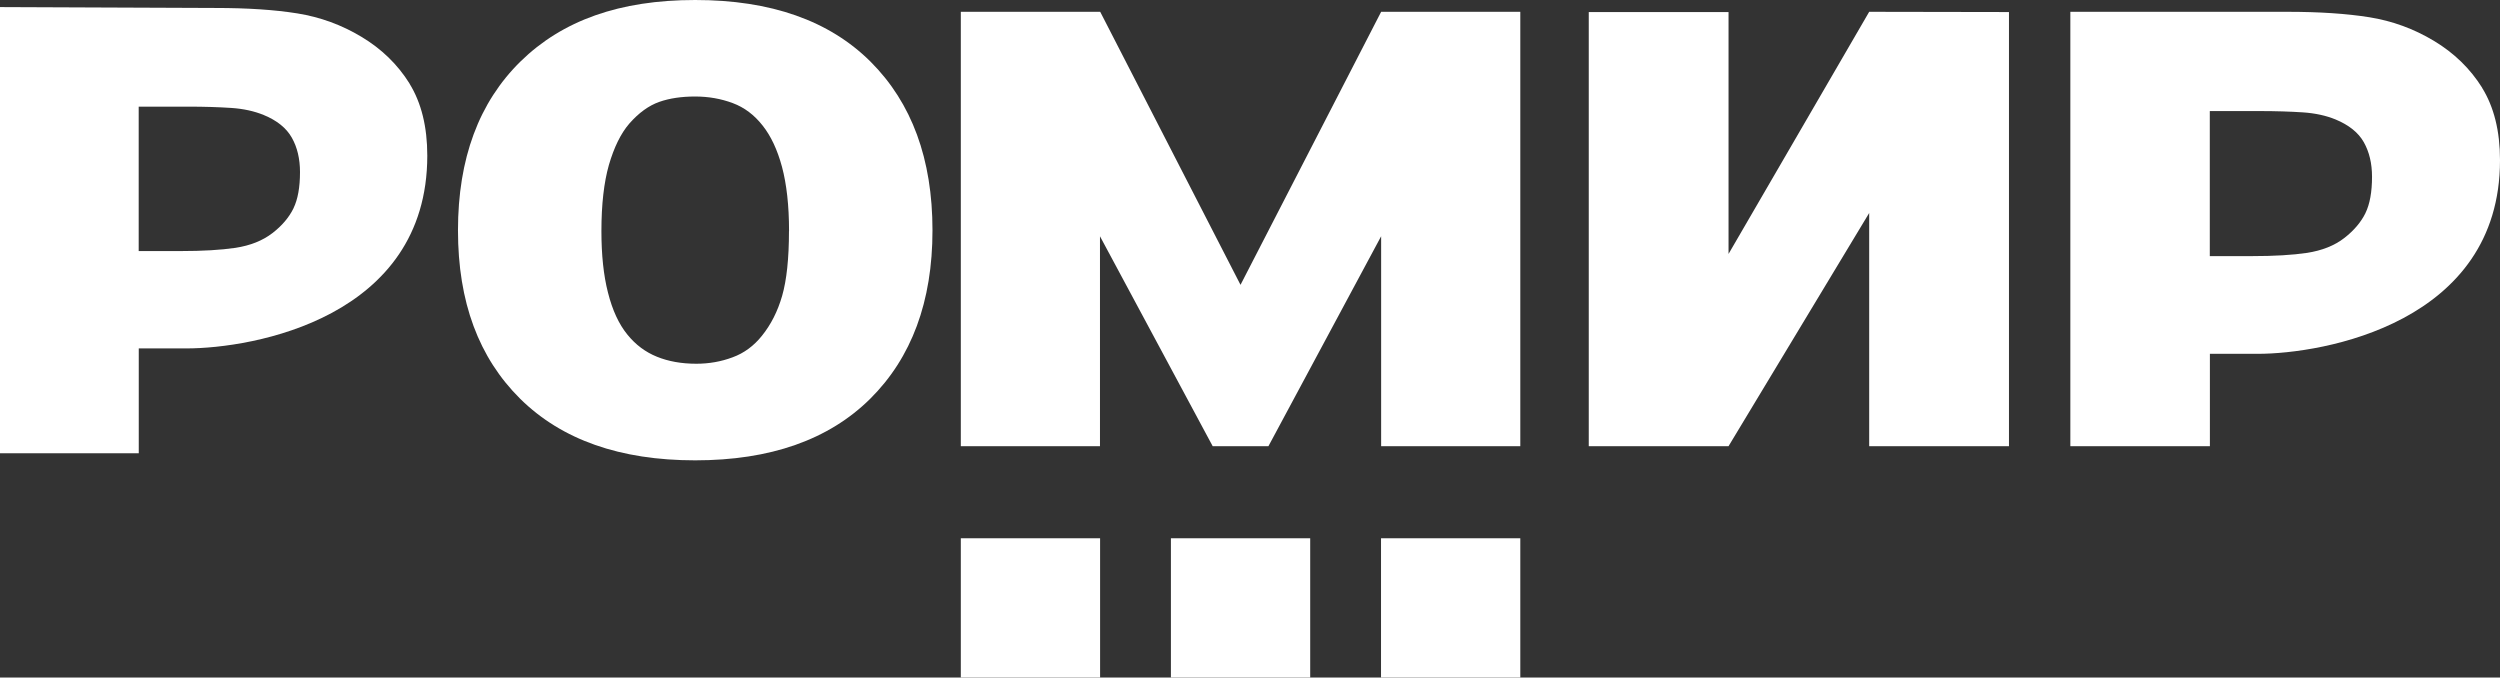 <svg width="1059" height="287" xmlns="http://www.w3.org/2000/svg" xmlns:xlink="http://www.w3.org/1999/xlink" xml:space="preserve" overflow="hidden"><rect width="100%" height="100%" fill="#333333" stroke="none"/><defs><clipPath id="clip0"><rect x="-2225" y="924" width="1059" height="287"/></clipPath></defs><g clip-path="url(#clip0)" transform="translate(2225 -924)"><path d="M-1890.79 1021.9C-1890.79 1033.55-1891.79 1042.72-1893.68 1049.3-1895.58 1055.92-1898.47 1061.57-1902.29 1066.29-1905.66 1070.5-1909.83 1073.6-1914.68 1075.36-1919.57 1077.19-1924.67 1078.08-1930.04 1078.08-1936.33 1078.08-1941.88 1077.08-1946.7 1075.12-1951.58 1073.15-1955.75 1070.05-1959.23 1065.74-1962.84 1061.33-1965.59 1055.37-1967.45 1047.99-1969.35 1040.61-1970.24 1031.89-1970.24 1021.86-1970.24 1010.62-1969.17 1001.28-1967.08 993.906-1964.91 986.461-1962.08 980.601-1958.43 976.361-1954.41 971.776-1950.14 968.708-1945.73 967.157-1941.33 965.606-1936.23 964.882-1930.55 964.882-1924.87 964.882-1919.6 965.813-1914.61 967.674-1909.69 969.501-1905.46 972.707-1901.95 977.188-1898.47 981.566-1895.71 987.391-1893.75 994.665-1891.79 1002.01-1890.76 1011.07-1890.76 1021.9M-1830 1021.55C-1830 991.39-1838.74 967.605-1856.23 950.129-1873.72 932.721-1898.47 924-1930.52 924-1962.57 924-1986.77 932.687-2004.46 949.991-2022.15 967.329-2031 991.183-2031 1021.59-2031 1051.99-2022.19 1075.53-2004.63 1092.94-1987.01 1110.31-1962.32 1119-1930.52 1119-1898.71 1119-1873.96 1110.31-1856.4 1092.94-1838.85 1075.53-1830 1051.75-1830 1021.59" fill="#FFFFFF" fill-rule="evenodd"/><path d="M-1433.21 929-1492.79 1031.57-1492.79 929.104-1552 929.104-1552 1113-1492.79 1113-1433.21 1014.22-1433.21 1113-1374 1113-1374 929.104-1433.21 929Z" fill="#FFFFFF" fill-rule="evenodd"/><path d="M-1173.54 961.199C-1178.64 953.038-1185.46 946.426-1194.07 941.26-1202.51 936.198-1211.64 932.857-1221.32 931.308-1231.03 929.758-1242.64 929-1256.1 929L-1348 929-1348 1113-1288.89 1113-1288.89 1073.88-1268.61 1073.88C-1240.98 1073.88-1166 1060.9-1166 991.849-1166 979.52-1168.55 969.327-1173.58 961.199ZM-1223 1014.3C-1224.9 1018.12-1227.83 1021.6-1231.89 1024.77-1236.13 1028.08-1241.4 1030.11-1247.67 1031.11-1253.93 1032.04-1261.68 1032.49-1271.02 1032.49L-1288.93 1032.49-1288.93 971.048-1267.85 971.048C-1260.86 971.048-1254.76 971.255-1249.49 971.599-1244.26 971.944-1239.64 972.977-1235.68 974.596-1230.03 976.937-1226 980.14-1223.69 984.238-1221.39 988.336-1220.21 993.192-1220.21 998.874-1220.21 1005.31-1221.14 1010.48-1223 1014.27Z" fill="#FFFFFF" fill-rule="evenodd"/><path d="M-1639.95 929-1699.52 1044.66-1758.95 929-1818 929-1818 1113-1759.05 1113-1759.05 1024.08-1711.31 1113-1687.69 1113-1639.95 1024.08-1639.95 1113-1581 1113-1581 929-1639.95 929Z" fill="#FFFFFF" fill-rule="evenodd"/><path d="M-1640 1152-1581 1152-1581 1211-1640 1211Z" fill="#FFFFFF" fill-rule="evenodd"/><path d="M-1729 1152-1670 1152-1670 1211-1729 1211Z" fill="#FFFFFF" fill-rule="evenodd"/><path d="M-1818 1152-1759 1152-1759 1211-1818 1211Z" fill="#FFFFFF" fill-rule="evenodd"/><path d="M-2051.5 959.411C-2056.57 951.3-2063.35 944.701-2071.92 939.579-2080.31 934.527-2089.39 931.228-2099.01 929.681-2108.67 928.134-2120.22 927.378-2133.61 927.378L-2225 927-2225 1116-2166.22 1116-2166.22 1071.59-2146.04 1071.59C-2117.82 1071.59-2044 1058.67-2044 989.932-2044 977.662-2046.53 967.522-2051.54 959.411ZM-2100.69 1012.27C-2102.57 1016.09-2105.49 1019.56-2109.53 1022.69-2113.74 1025.95-2118.98 1028.01-2125.22 1028.98-2131.45 1029.9-2139.16 1030.35-2148.44 1030.35L-2166.25 1030.35-2166.25 969.172-2145.29 969.172C-2138.34 969.172-2132.27 969.378-2127.03 969.722-2121.83 970.066-2117.24 971.097-2113.3 972.712-2107.68 975.015-2103.67 978.246-2101.38 982.336-2099.08 986.391-2097.92 991.272-2097.92 996.908-2097.92 1003.3-2098.84 1008.46-2100.69 1012.24Z" fill="#FFFFFF" fill-rule="evenodd"/></g></svg>